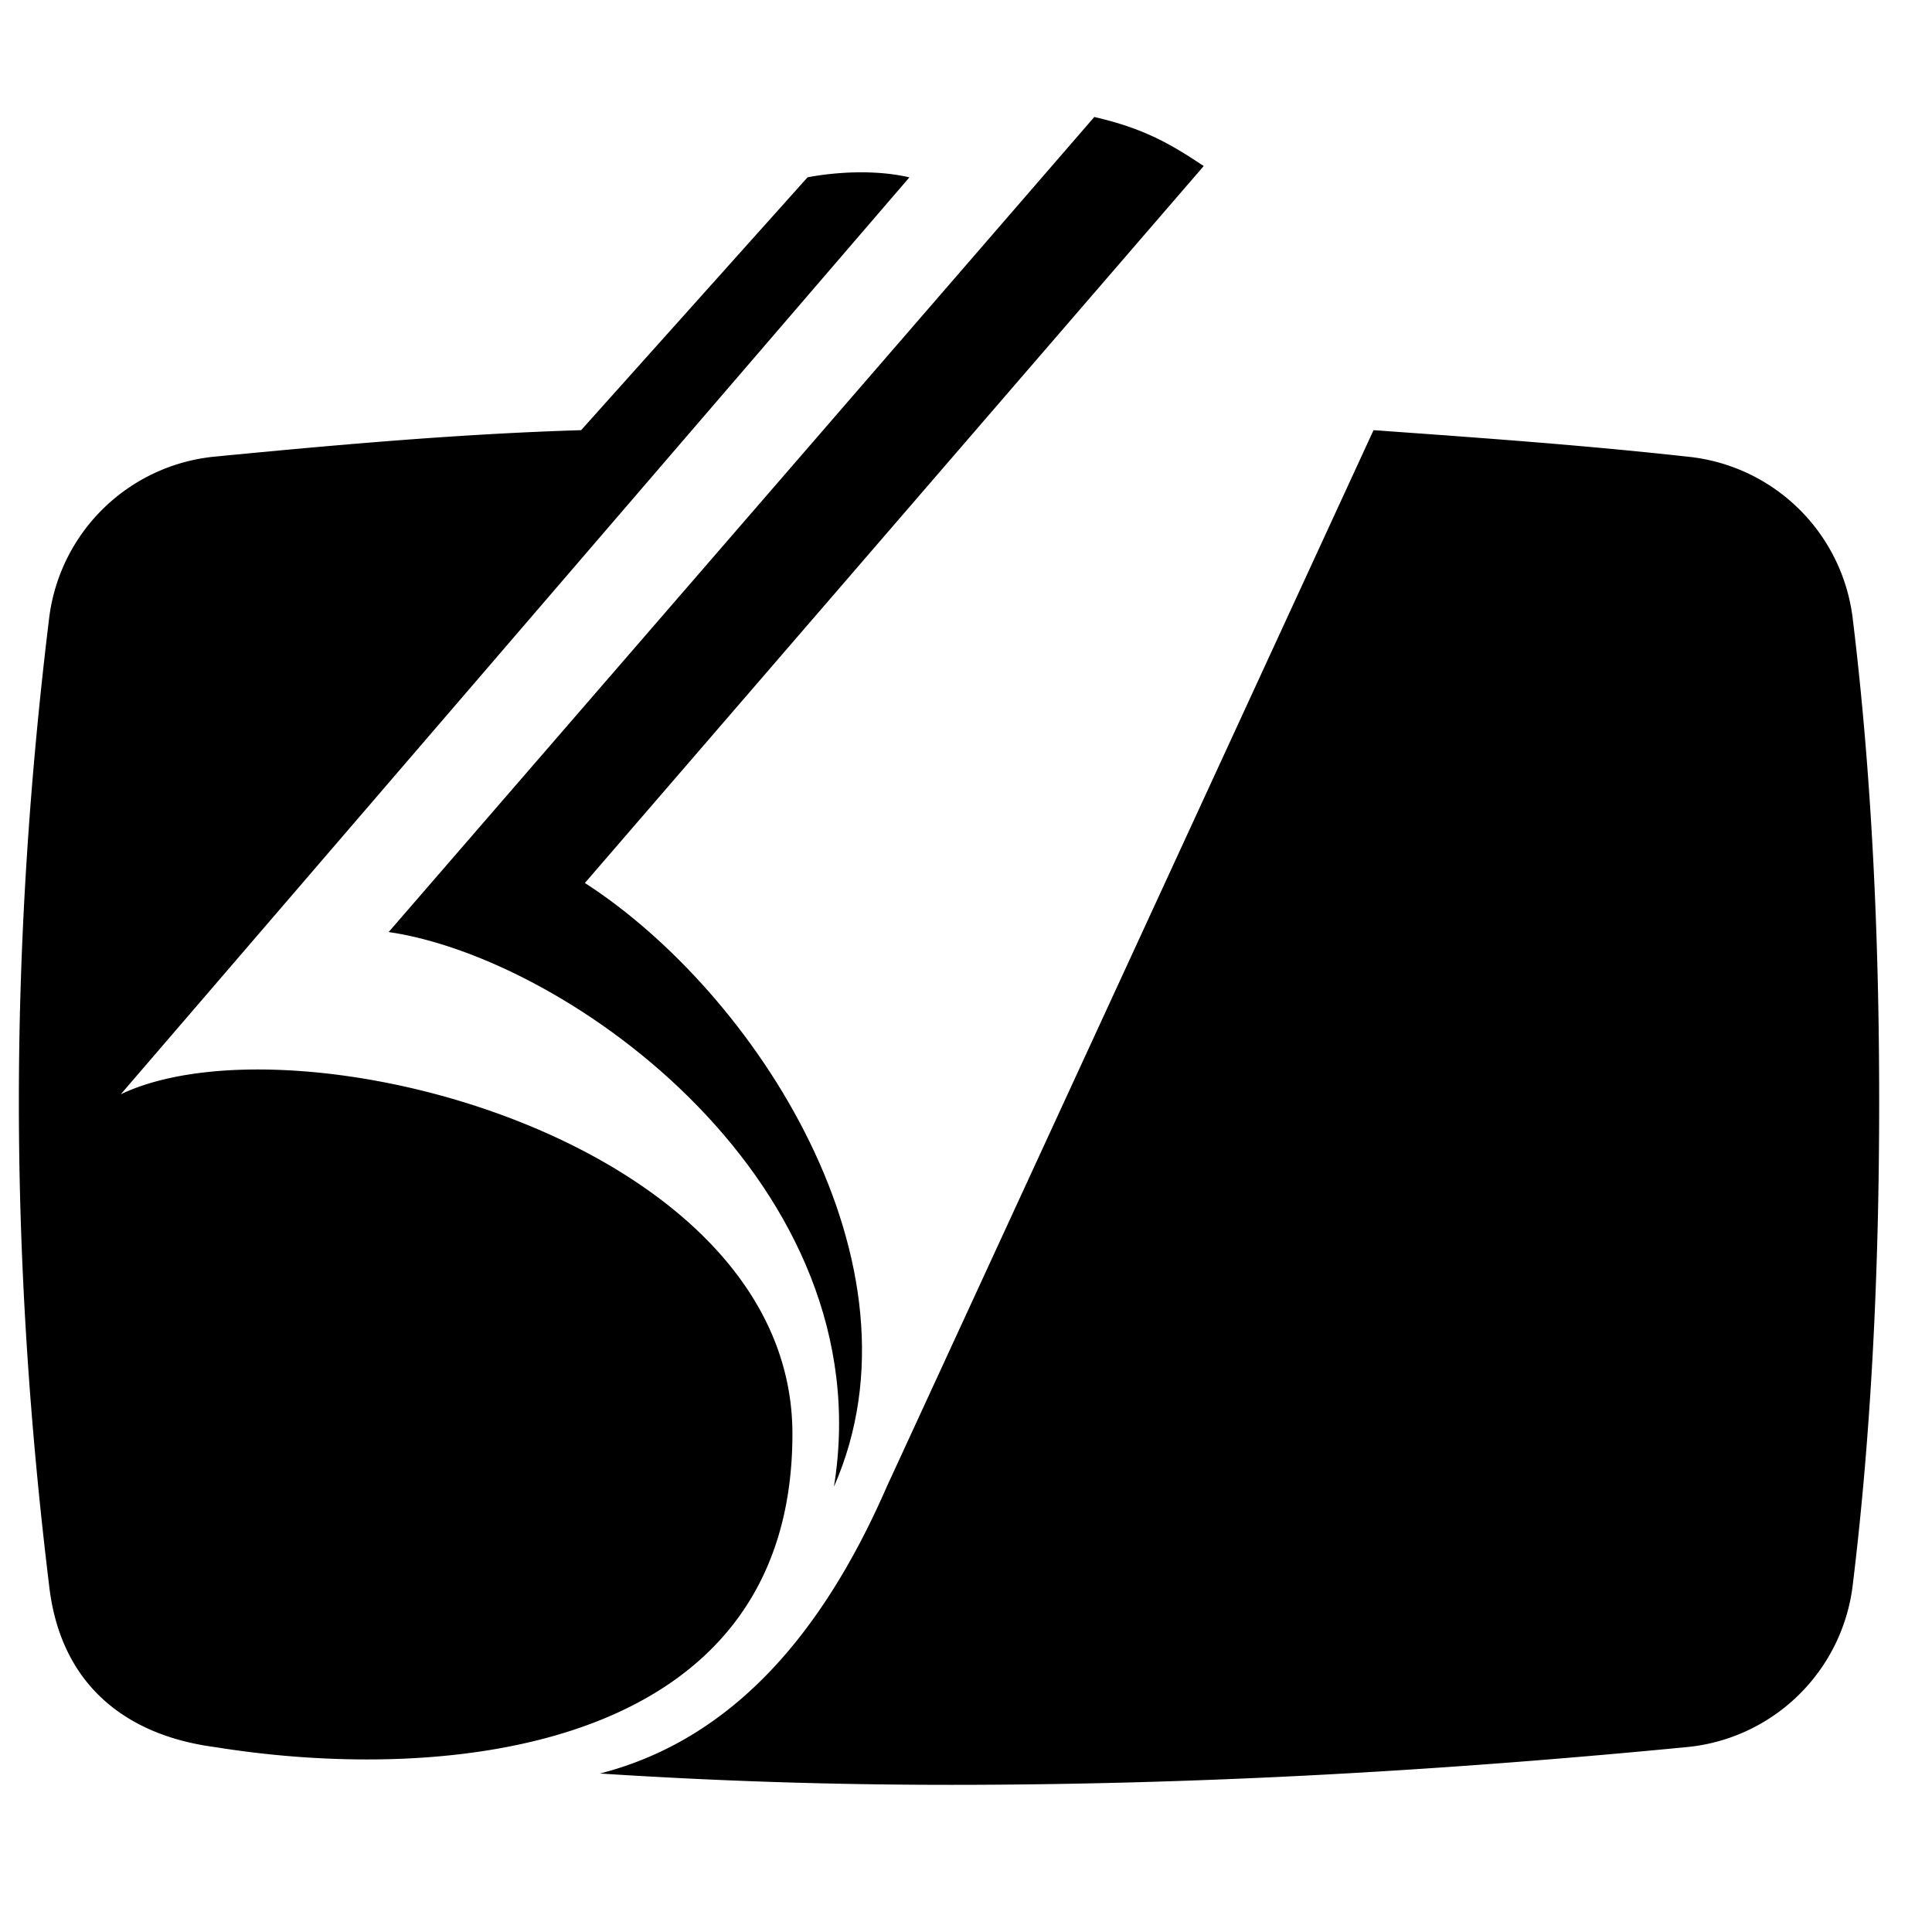 <svg xmlns="http://www.w3.org/2000/svg" viewBox="0 0 512 512" fill="currentColor"><path d="m290 31c13 3 20 7 29 13l-164 190c45 29 92 101 66 160 13-80-70-140-118-147z"/><path d="m159 470c31 2 61 3 93 3 68 0 133-4 195-10a49 49 0 0 0 44-43c5-41 7-84 7-128 0-44-2-87-7-128a49 49 0 0 0-44-43c-27-3-55-5-83-7 0 0-117 254-129 280-17 39-41 67-76 76z"/><path d="m57 463c-23-3-41-16-44-43-5-41-8-84-8-128 0-44 3-87 8-128a49 49 0 0 1 44-43c31-3 64-6 97-7l60-67c0 0 14-3 27 0l-209 243c46-22 178 12 178 90 0 84-91 93-153 83z"/></svg>